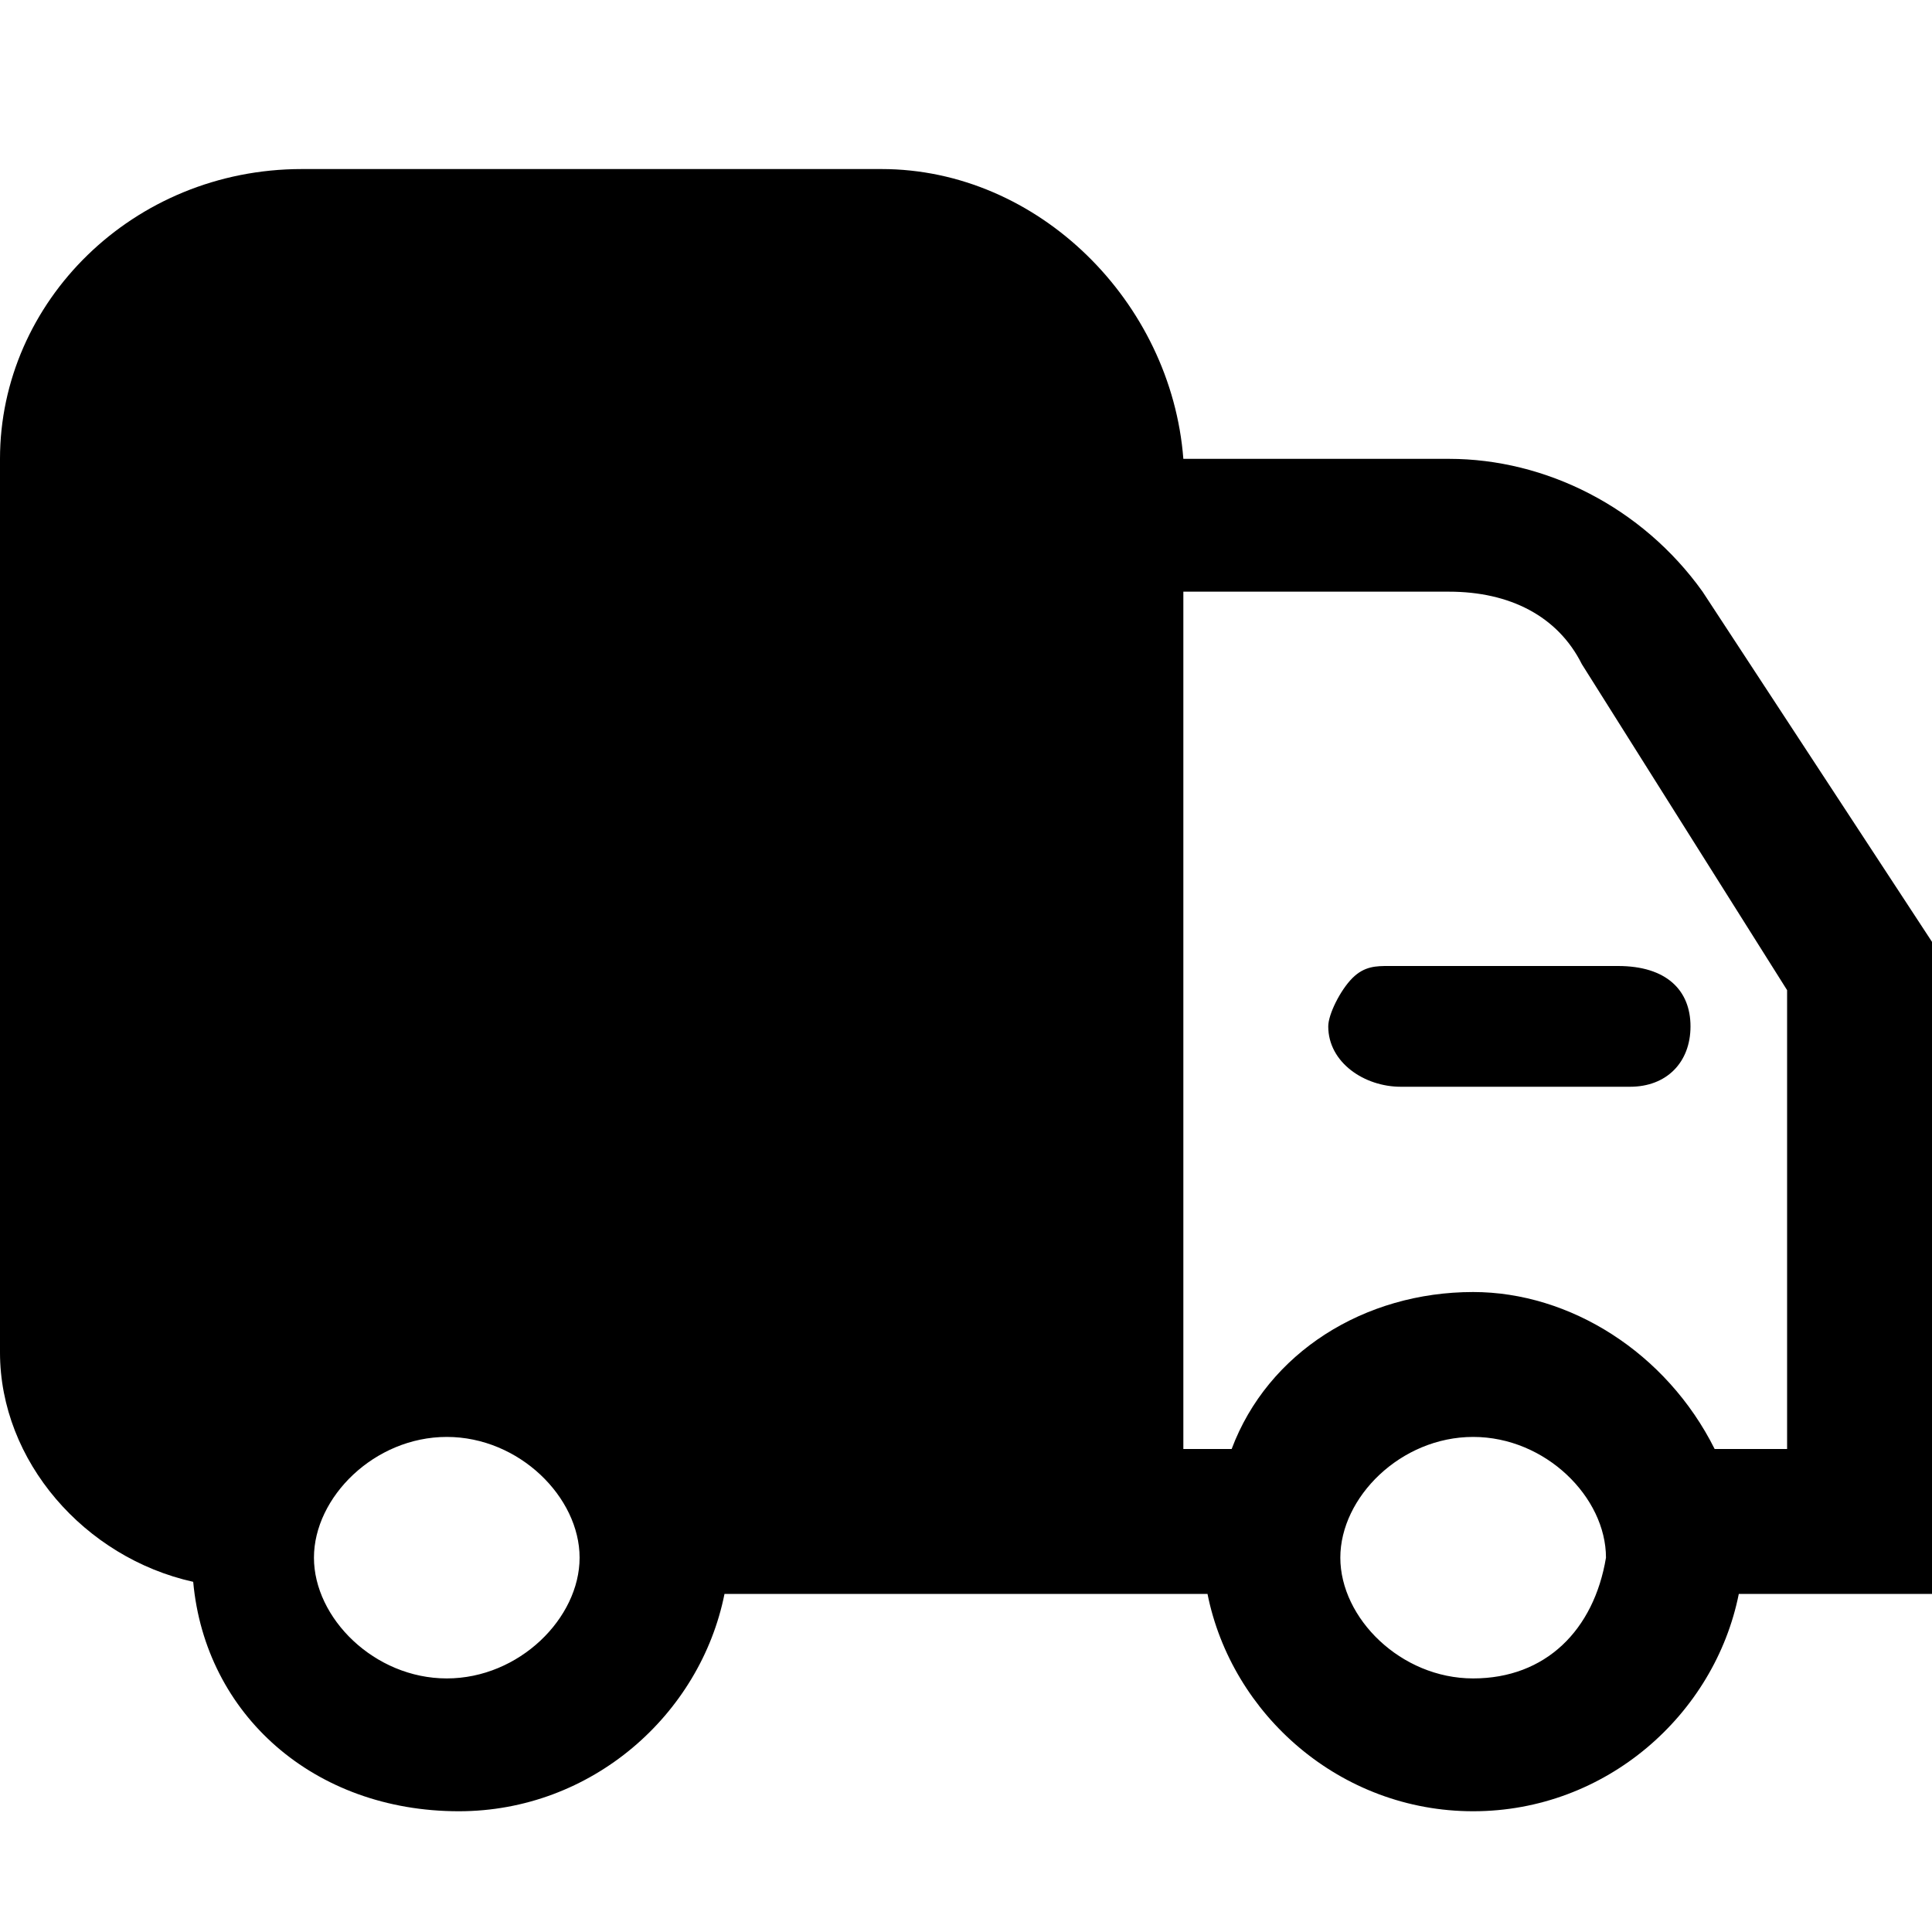 <?xml version="1.0" encoding="utf-8"?>
<!-- Generator: Adobe Illustrator 23.0.1, SVG Export Plug-In . SVG Version: 6.00 Build 0)  -->
<svg version="1.1" id="图层_1" xmlns="http://www.w3.org/2000/svg" xmlns:xlink="http://www.w3.org/1999/xlink" x="0px" y="0px"
	 viewBox="0 0 16 16" style="enable-background:new 0 0 16 16;" xml:space="preserve">
<style type="text/css">
	.st0{fill-rule:evenodd;clip-rule:evenodd;fill:none;}
</style>
<rect x="0" y="0" class="st0" width="16" height="16"/>
<g>
	<path d="M14.1,4.9c-0.5-0.7-1.3-1.1-2.1-1.1H9.8C9.7,2.5,8.6,1.4,7.3,1.4H2.5C1.1,1.4,0,2.5,0,3.8v7.4c0,0.9,0.7,1.7,1.6,1.9
		C1.7,14.2,2.6,15,3.8,15c1.1,0,2-0.8,2.2-1.8h2.7c0.1,0,0.1,0,0.2,0H10c0.2,1,1.1,1.8,2.2,1.8c1.1,0,2-0.8,2.2-1.8H16V7.8L14.1,4.9
		z M3.7,13.9c-0.6,0-1.1-0.5-1.1-1c0-0.5,0.5-1,1.1-1c0.6,0,1.1,0.5,1.1,1C4.8,13.4,4.3,13.9,3.7,13.9z M12.2,13.9
		c-0.6,0-1.1-0.5-1.1-1c0-0.5,0.5-1,1.1-1c0.6,0,1.1,0.5,1.1,1C13.2,13.5,12.8,13.9,12.2,13.9z M14.8,12h-0.6
		c-0.4-0.8-1.2-1.3-2-1.3c-0.9,0-1.7,0.5-2,1.3h-0.1H9.8V4.9H12c0.5,0,0.9,0.2,1.1,0.6l1.7,2.7V12z"/>
	<path d="M11.2,8.1C11.1,8.2,11,8.4,11,8.5C11,8.8,11.3,9,11.6,9h1.9C13.8,9,14,8.8,14,8.5C14,8.2,13.8,8,13.4,8h-1.9
		C11.4,8,11.3,8,11.2,8.1z"/>
</g>
</svg>
